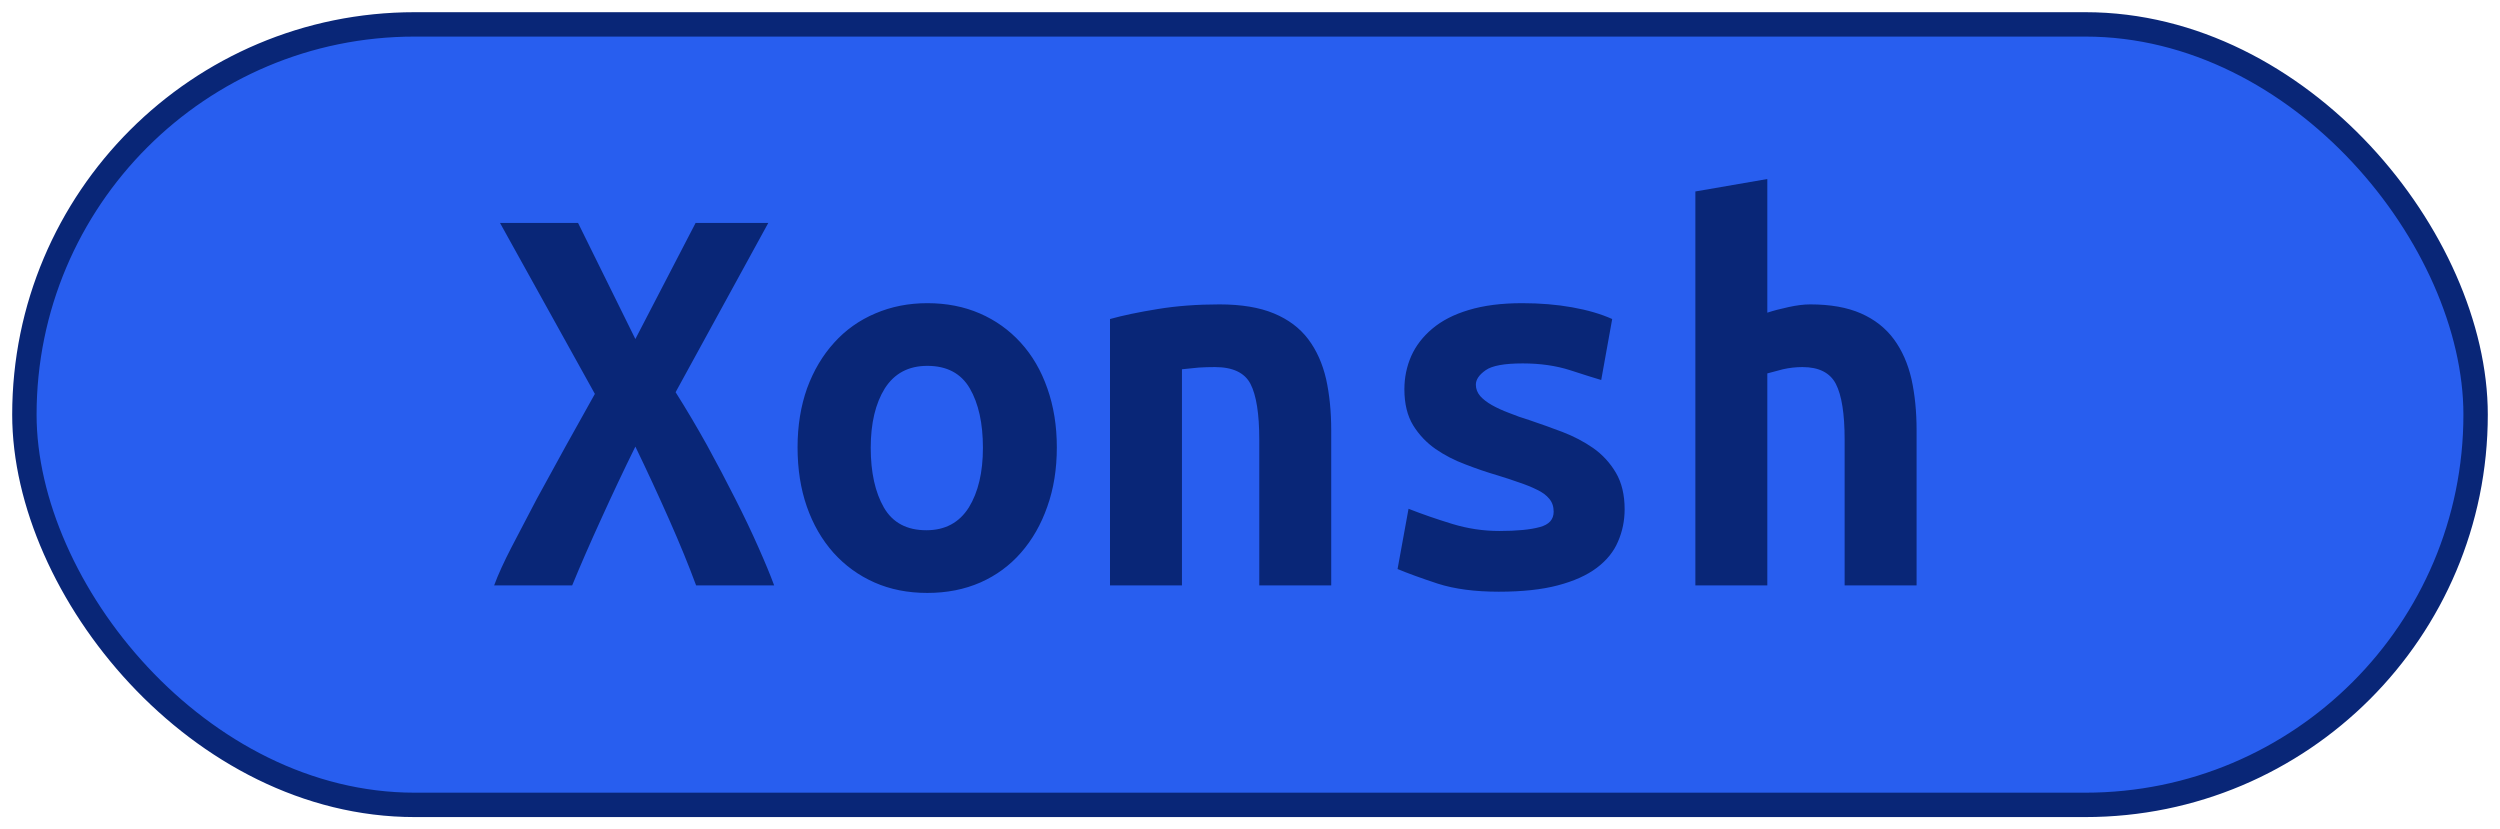 <?xml version="1.0" encoding="UTF-8"?>
<svg height="34" width="102.5" version="1.1" xmlns="http://www.w3.org/2000/svg">
    <rect
        height="32"
        width="100.5"
        rx="16"
        ry="16"
        x="1"
        y="1"
        fill="#285EEF"
        stroke="#092677"
        stroke-width="1"
         />
    <g transform="translate(0, 12)">
        <path fill="#092677" d="M31.74 12L28.54 12Q28.09 10.78 27.43 9.29Q26.77 7.80 26.05 6.31L26.05 6.31Q25.35 7.73 24.66 9.25Q23.96 10.78 23.46 12L23.46 12L20.26 12Q20.50 11.35 20.97 10.44Q21.44 9.53 22.00 8.47Q22.57 7.42 23.19 6.30Q23.82 5.18 24.39 4.15L24.39 4.15L20.50-2.86L23.70-2.86L26.05 1.90L28.52-2.86L31.50-2.86L27.70 4.08Q28.35 5.11 28.98 6.24Q29.60 7.37 30.14 8.44Q30.68 9.50 31.09 10.43Q31.50 11.35 31.74 12L31.74 12ZM43.33 6.34L43.33 6.34Q43.33 7.68 42.94 8.77Q42.56 9.86 41.86 10.66Q41.17 11.45 40.20 11.88Q39.22 12.31 38.02 12.31L38.02 12.31Q36.82 12.31 35.85 11.88Q34.88 11.45 34.17 10.66Q33.46 9.86 33.08 8.77Q32.70 7.68 32.70 6.34L32.70 6.34Q32.70 5.02 33.09 3.92Q33.49 2.83 34.20 2.05Q34.90 1.27 35.89 0.85Q36.87 0.43 38.02 0.43L38.02 0.43Q39.20 0.43 40.17 0.85Q41.14 1.27 41.85 2.05Q42.56 2.83 42.94 3.92Q43.33 5.02 43.33 6.34ZM35.70 6.36L35.70 6.36Q35.70 7.87 36.24 8.81Q36.78 9.74 37.98 9.74L37.98 9.74Q39.13 9.74 39.72 8.81Q40.30 7.87 40.30 6.36L40.30 6.36Q40.30 4.85 39.76 3.92Q39.22 3 38.02 3L38.02 3Q36.87 3 36.28 3.92Q35.70 4.85 35.70 6.36ZM45.51 12L45.51 1.08Q46.30 0.86 47.47 0.67Q48.63 0.48 50 0.48L50 0.48Q51.34 0.48 52.23 0.85Q53.12 1.22 53.64 1.91Q54.15 2.59 54.37 3.54Q54.58 4.49 54.58 5.64L54.58 5.64L54.58 12L51.63 12L51.63 6.02Q51.63 4.44 51.27 3.74Q50.91 3.05 49.81 3.05L49.81 3.05Q49.47 3.05 49.15 3.07Q48.82 3.10 48.46 3.14L48.46 3.14L48.46 12L45.51 12ZM61.47 9.77L61.47 9.77Q62.55 9.77 63.13 9.61Q63.70 9.46 63.70 8.98L63.70 8.98Q63.70 8.66 63.52 8.45Q63.34 8.23 63.02 8.08Q62.70 7.92 62.28 7.78Q61.86 7.63 61.40 7.49L61.40 7.49Q60.75 7.30 60.08 7.04Q59.41 6.79 58.86 6.41Q58.30 6.02 57.94 5.44Q57.58 4.85 57.58 3.96L57.58 3.96Q57.58 3.24 57.86 2.60Q58.14 1.97 58.72 1.48Q59.31 0.98 60.22 0.71Q61.14 0.43 62.41 0.43L62.41 0.43Q63.51 0.43 64.46 0.60Q65.41 0.77 66.10 1.08L66.10 1.08L65.65 3.58Q65.24 3.46 64.38 3.18Q63.51 2.90 62.43 2.90L62.43 2.90Q61.30 2.90 60.91 3.18Q60.51 3.46 60.51 3.77L60.51 3.77Q60.51 4.03 60.69 4.24Q60.87 4.44 61.17 4.61Q61.47 4.78 61.87 4.93Q62.26 5.09 62.72 5.23L62.72 5.23Q63.37 5.45 64.06 5.71Q64.76 5.98 65.32 6.37Q65.89 6.77 66.25 7.38Q66.61 7.99 66.61 8.88L66.61 8.88Q66.61 9.58 66.34 10.20Q66.08 10.82 65.47 11.28Q64.86 11.74 63.87 12Q62.89 12.26 61.45 12.26L61.45 12.26Q59.98 12.26 58.95 11.93Q57.92 11.59 57.30 11.33L57.30 11.33L57.75 8.86Q58.59 9.19 59.54 9.48Q60.49 9.77 61.47 9.77ZM72.46 12L69.51 12L69.51-4.15L72.46-4.66L72.46 0.82Q72.82 0.70 73.33 0.59Q73.83 0.48 74.22 0.48L74.22 0.48Q75.46 0.48 76.30 0.85Q77.14 1.22 77.65 1.91Q78.15 2.59 78.37 3.54Q78.58 4.49 78.58 5.64L78.58 5.64L78.58 12L75.63 12L75.63 6.02Q75.63 4.44 75.27 3.74Q74.91 3.05 73.90 3.05L73.90 3.05Q73.50 3.05 73.10 3.14Q72.70 3.24 72.46 3.31L72.46 3.31L72.46 12Z"/>
    </g>
</svg>
